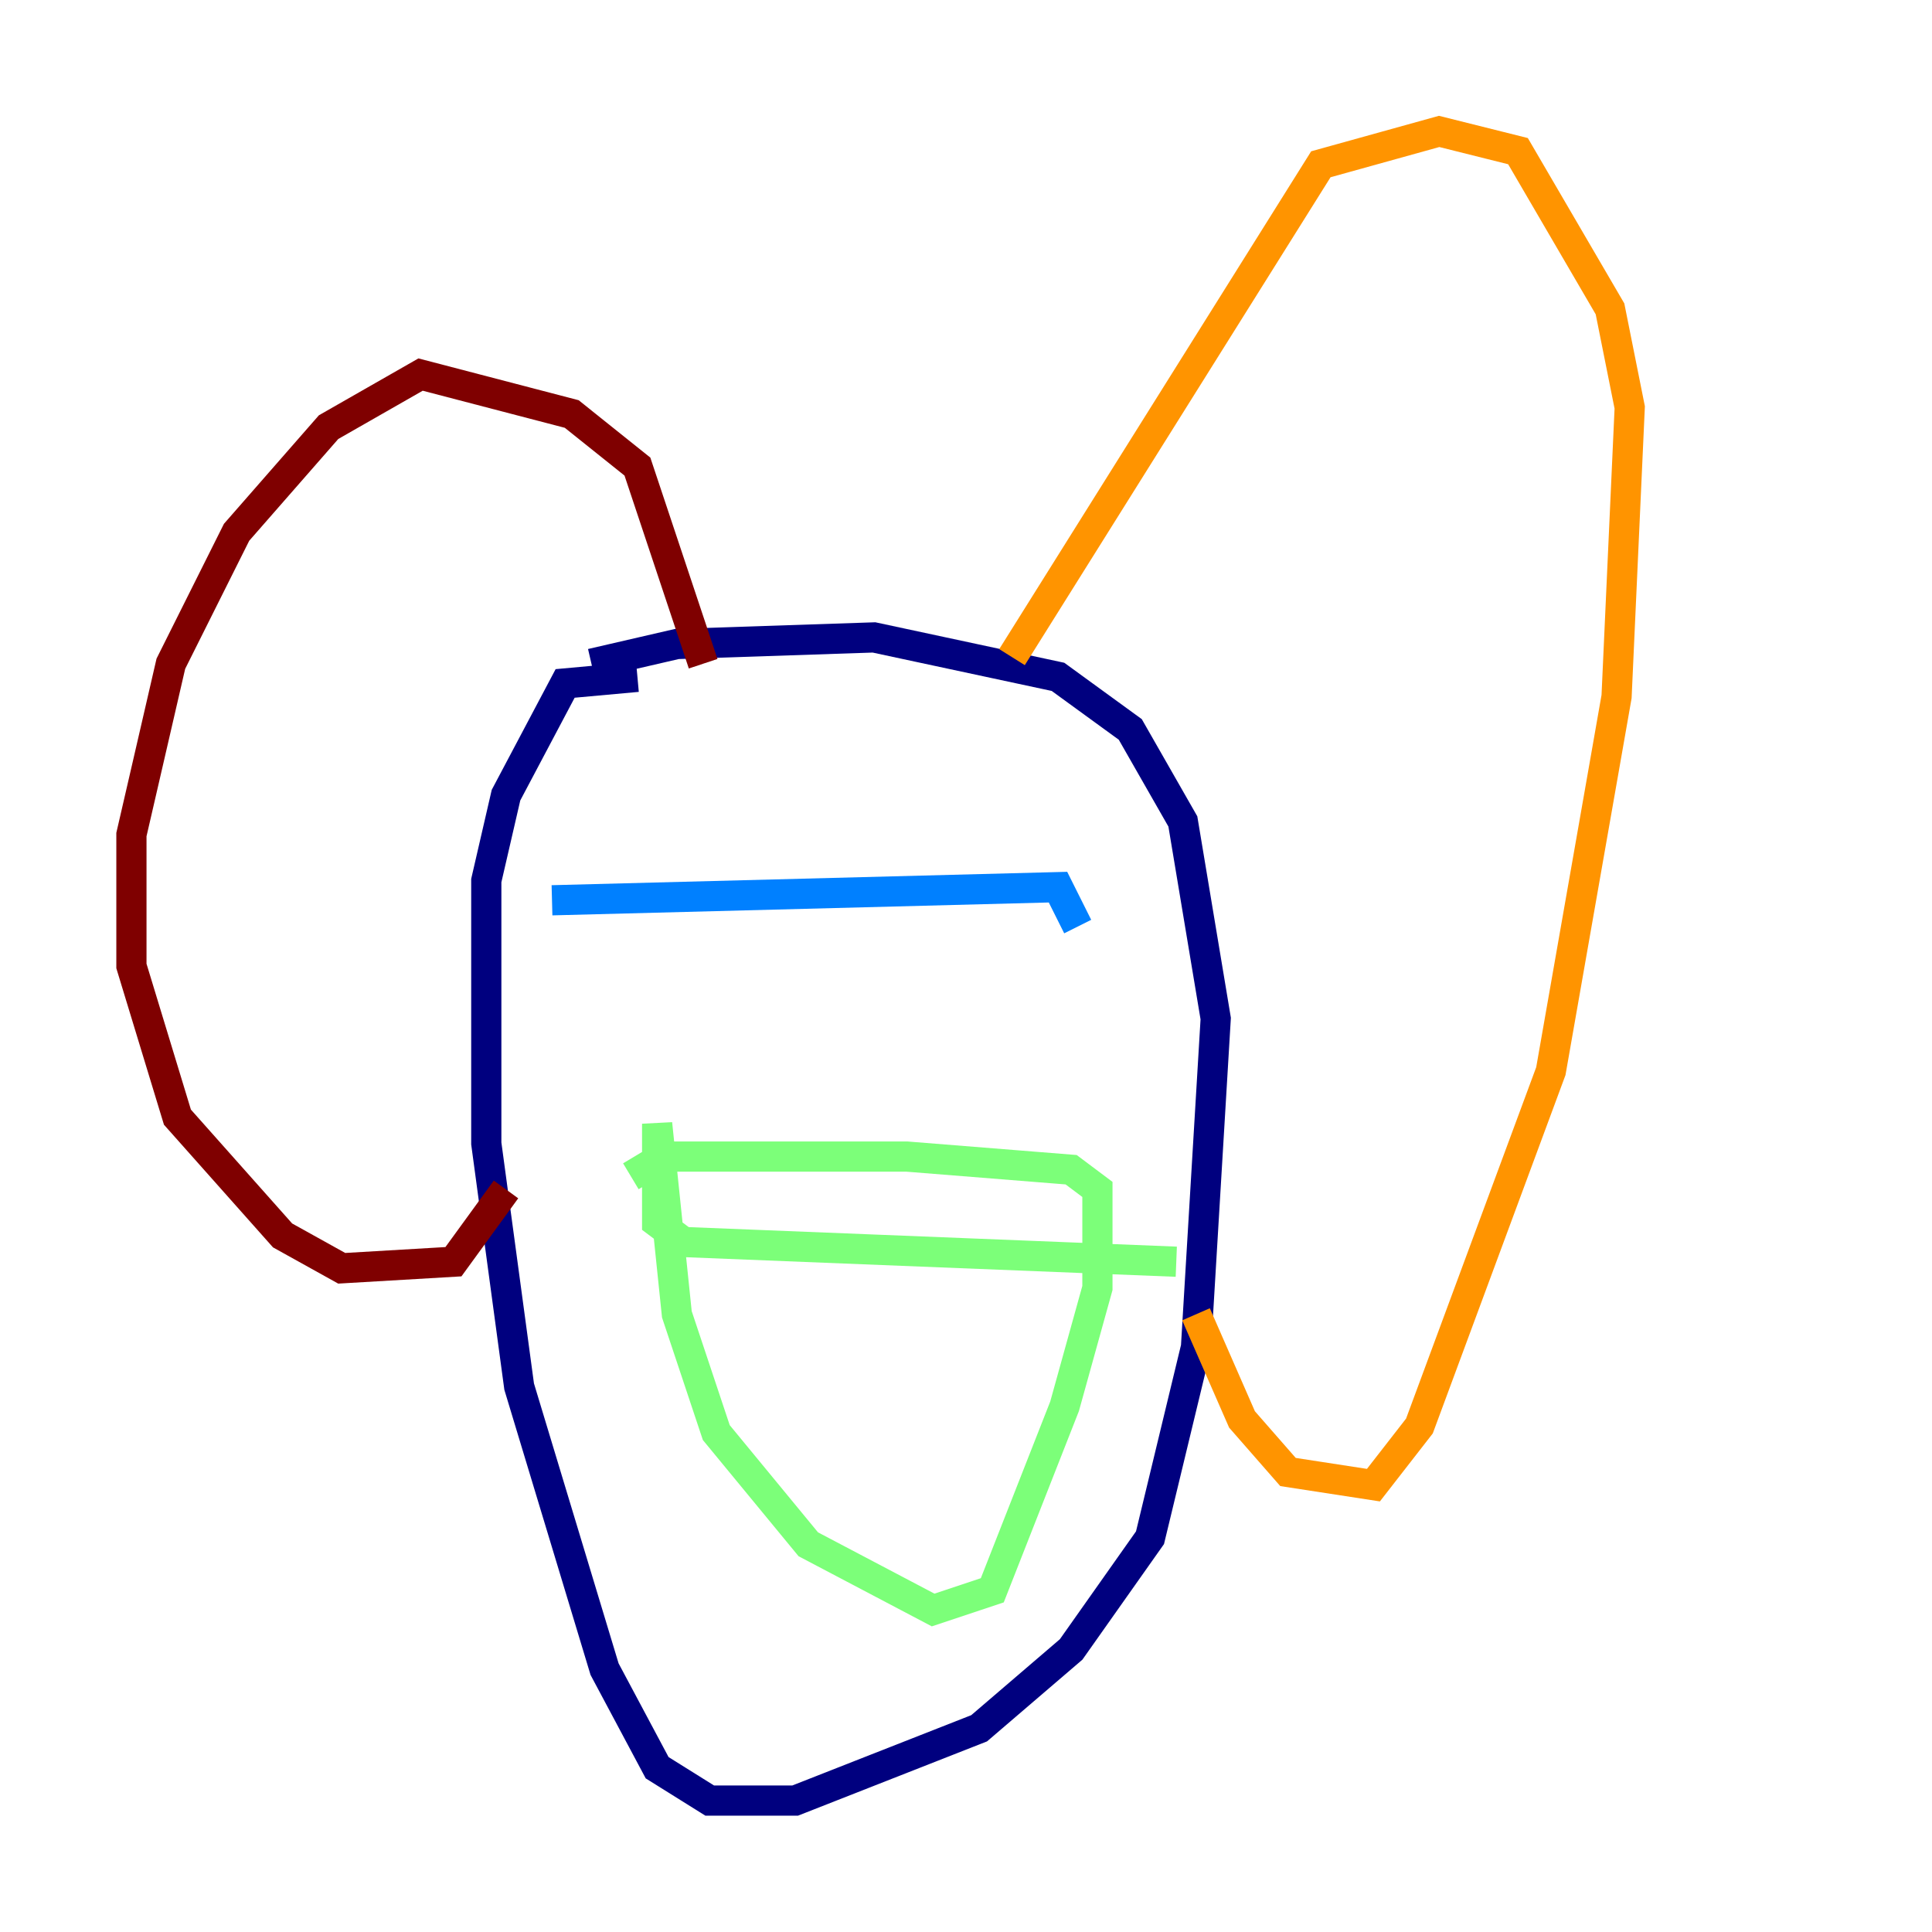 <?xml version="1.0" encoding="utf-8" ?>
<svg baseProfile="tiny" height="128" version="1.2" viewBox="0,0,128,128" width="128" xmlns="http://www.w3.org/2000/svg" xmlns:ev="http://www.w3.org/2001/xml-events" xmlns:xlink="http://www.w3.org/1999/xlink"><defs /><polyline fill="none" points="39.184,43.973 44.843,42.667 57.905,42.231 70.095,44.843 74.884,48.327 78.367,54.422 80.544,67.483 79.238,89.252 76.191,101.878 70.966,109.279 64.871,114.503 52.68,119.293 47.02,119.293 43.537,117.116 40.054,110.585 34.395,91.864 32.218,75.755 32.218,58.34 33.524,52.68 37.442,45.279 42.231,44.843" stroke="#00007f" stroke-width="2" /><polyline fill="none" points="36.571,59.646 70.095,58.776 71.401,61.388" stroke="#0080ff" stroke-width="2" /><polyline fill="none" points="41.796,77.932 43.973,76.626 60.082,76.626 70.966,77.497 72.707,78.803 72.707,85.333 70.531,93.17 65.742,105.361 61.823,106.667 53.551,102.313 47.456,94.912 44.843,87.075 43.537,74.449 43.537,80.98 45.279,82.286 77.932,83.592" stroke="#7cff79" stroke-width="2" /><polyline fill="none" points="67.048,43.537 87.51,10.884 95.347,8.707 100.571,10.014 106.667,20.463 107.973,26.993 107.102,46.15 102.748,70.966 94.041,94.476 90.993,98.395 85.333,97.524 82.286,94.041 79.238,87.075" stroke="#ff9400" stroke-width="2" /><polyline fill="none" points="46.585,43.973 42.231,30.912 37.878,27.429 27.864,24.816 21.769,28.299 15.674,35.265 11.32,43.973 8.707,55.292 8.707,64.0 11.755,74.014 18.721,81.85 22.64,84.027 30.041,83.592 33.524,78.803" stroke="#7f0000" stroke-width="2" /></svg>
